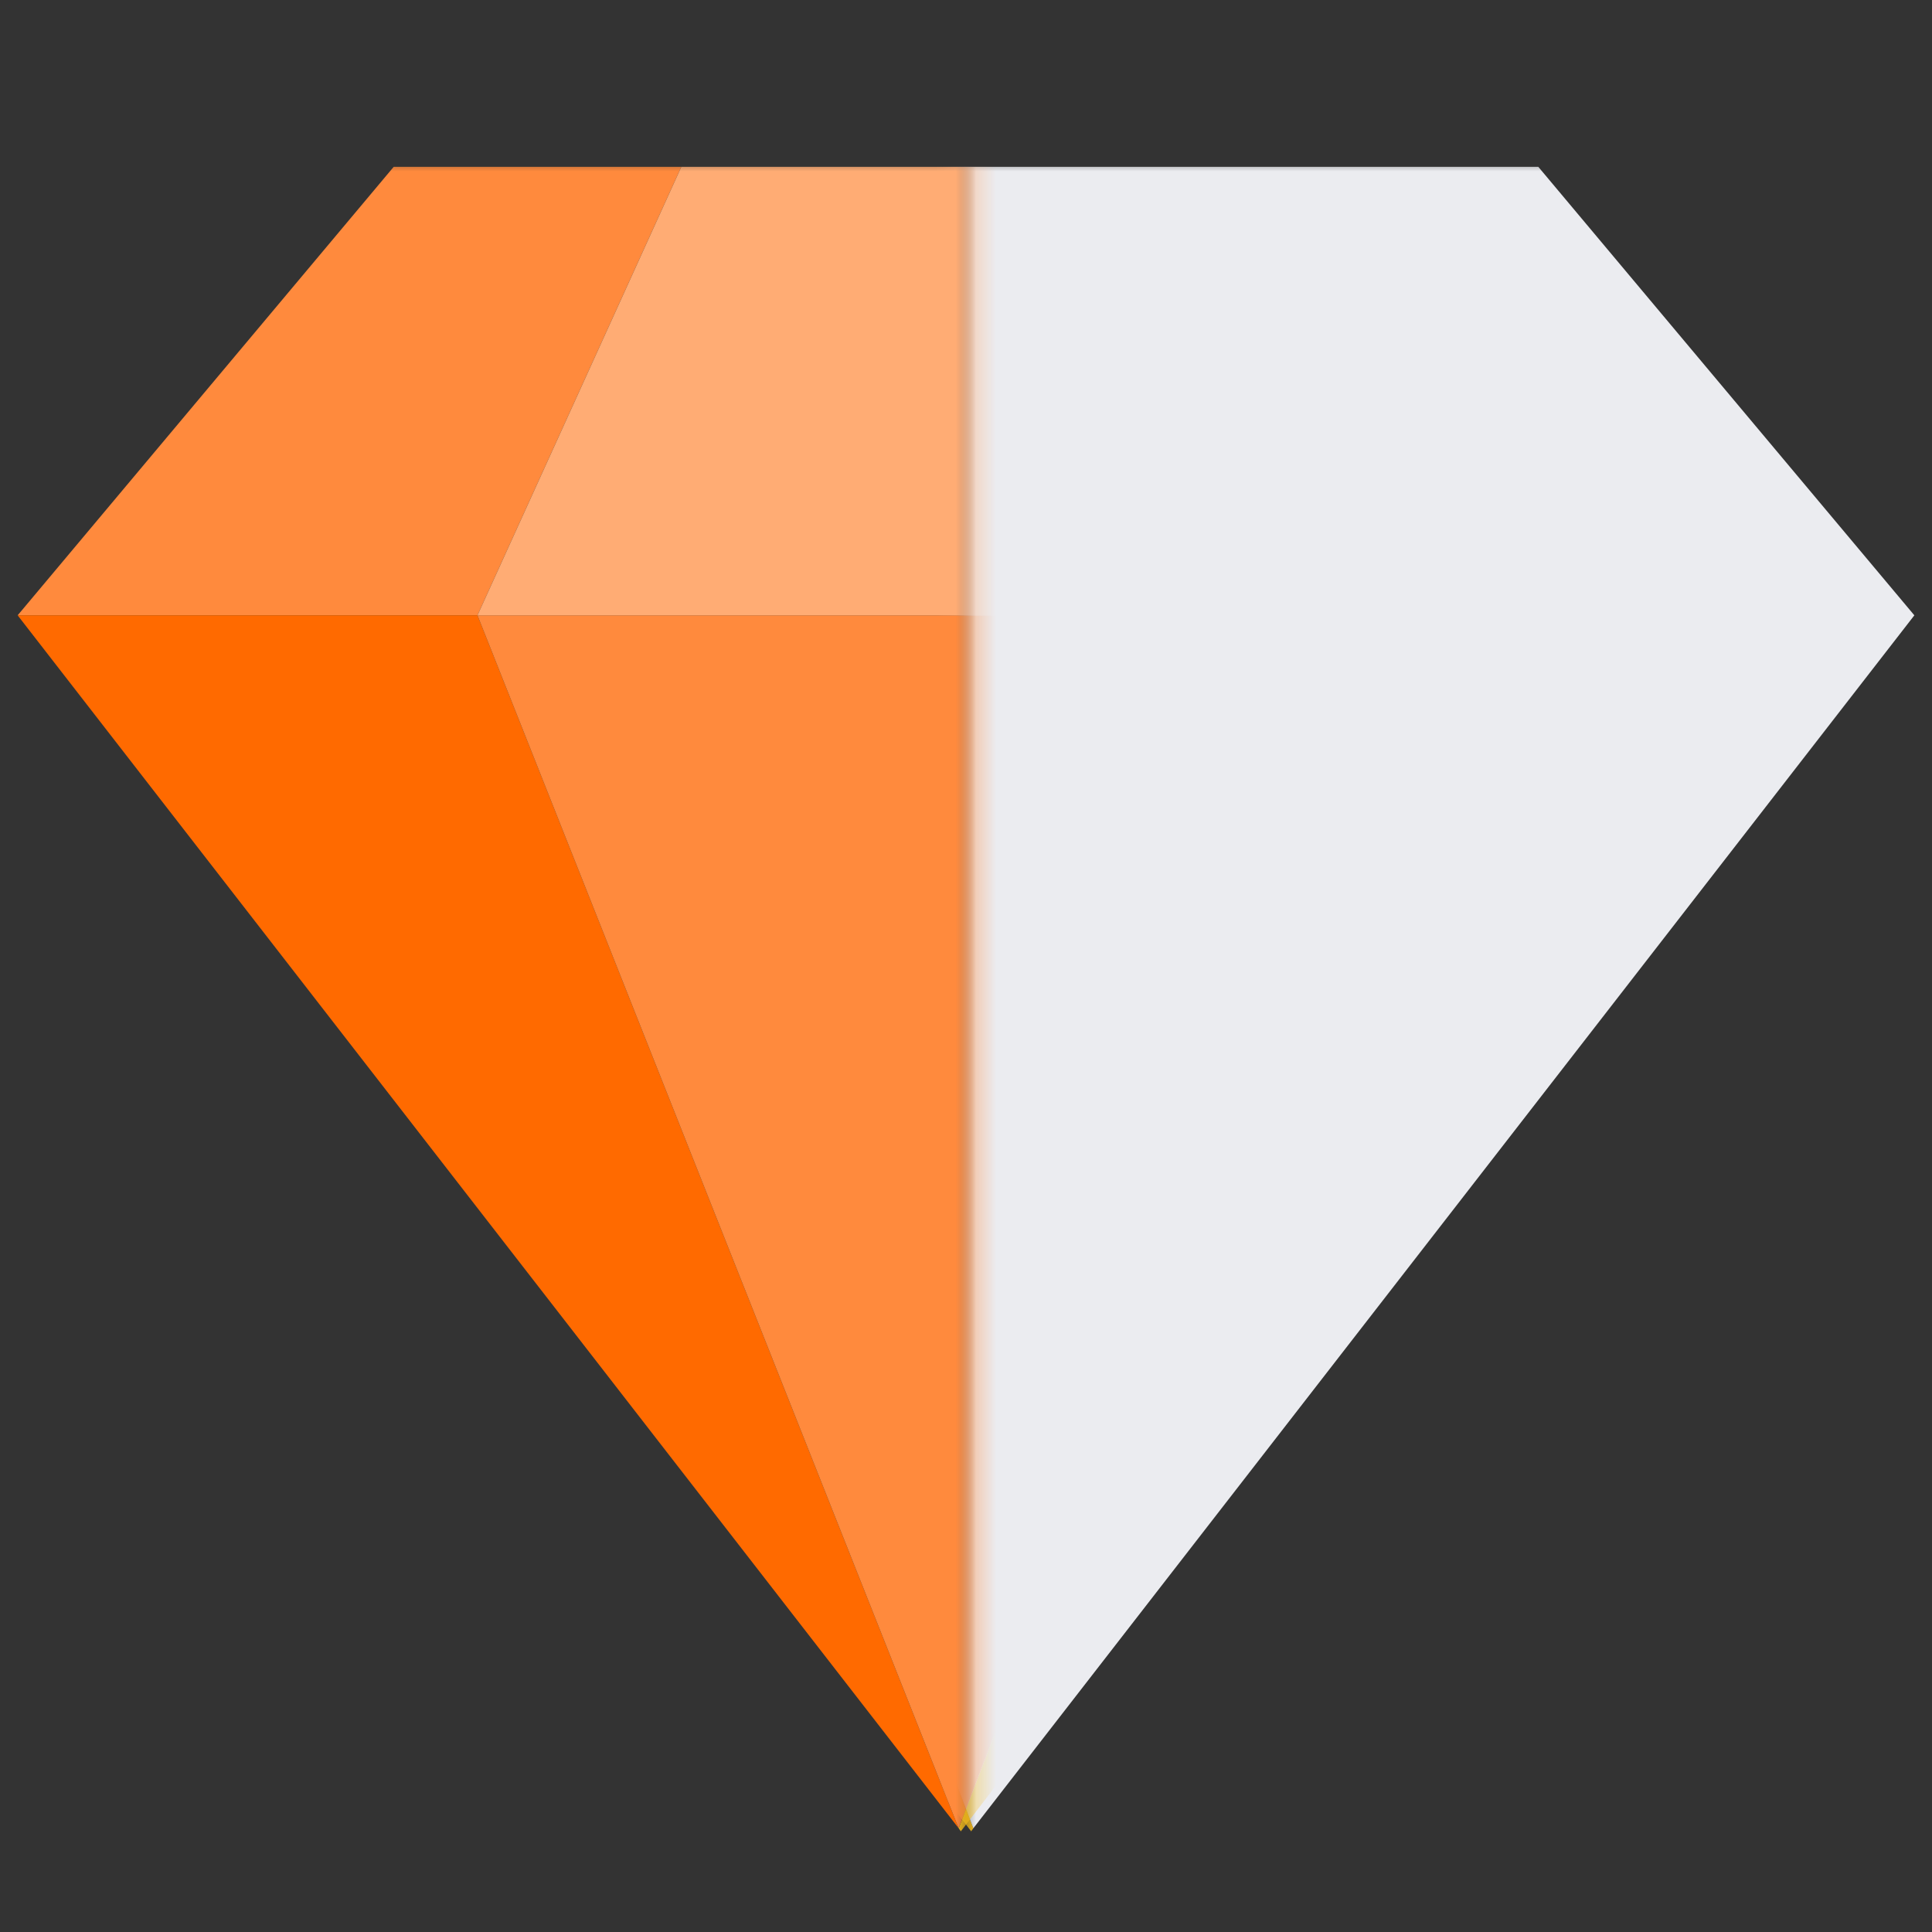 <?xml version="1.0" encoding="UTF-8" standalone="no"?>
<svg width="96px" height="96px" viewBox="0 0 96 96" version="1.1" xmlns="http://www.w3.org/2000/svg" xmlns:xlink="http://www.w3.org/1999/xlink">
    <rect x="0" y="0" width="96" height="96" fill="#333333" stroke="none"/>
    <!-- Generator: Sketch 3.8.2 (29753) - http://www.bohemiancoding.com/sketch -->
    <title>钻石面（96x96)</title>
    <desc>Created with Sketch.</desc>
    <defs>
        <rect id="path-1" x="-2.20268248e-13" y="0" width="49.308" height="86.889"></rect>
        <rect id="path-3" x="0" y="0" width="49.308" height="86.889"></rect>
    </defs>
    <g id="Page-1" stroke="none" stroke-width="1" fill="none" fill-rule="evenodd">
        <g id="钻石面（96x96)">
            <g id="Group-Copy" transform="translate(-1, 8)">
                <g id="Group-Copy-21" transform="translate(73, 43.5) scale(-1, 1) translate(-73, -43.5) translate(48, 0)">
                    <mask id="mask-2" fill="white">
                        <use xlink:href="#path-1"></use>
                    </mask>
                    <use id="Mask" fill-opacity="0" fill="#FFFFFF" xlink:href="#path-1"></use>
                    <g id="Group-Copy-14" mask="url(#mask-2)">
                        <g transform="translate(1.363, 0)">
                            <polygon id="Shape" fill="#F7BC1A" points="93.754 22.575 47.381 82.998 47.273 82.847 47.273 82.847 70.275 22.575"></polygon>
                            <polygon id="Shape" fill="#FACB25" points="94.217 21.985 93.754 22.575 70.275 22.575 59.791 0.29 74.437 0.29"></polygon>
                            <path d="M33.491,0.29 L23.362,22.575 L0.514,22.575 L19.199,0.29 L33.491,0.29 Z M47.273,82.847 L0.514,22.575 L23.362,22.575 L47.273,82.847 Z M70.275,22.575 L47.273,82.847 L23.362,22.575 L70.275,22.575 Z M70.275,22.575 L23.362,22.575 L33.491,0.29 L59.791,0.29 L70.275,22.575 Z" id="Combined-Shape" fill="#EBECF0"></path>
                        </g>
                    </g>
                </g>
                <g id="Group-Copy-22">
                    <mask id="mask-4" fill="white">
                        <use xlink:href="#path-3"></use>
                    </mask>
                    <use id="Mask" fill-opacity="0" fill="#FFFFFF" xlink:href="#path-3"></use>
                    <g id="Group-Copy-14" mask="url(#mask-4)">
                        <g transform="translate(1.363, 0)" id="Shape">
                            <polygon fill="#F7BC1A" points="93.754 22.575 47.381 82.998 47.273 82.847 47.273 82.847 70.275 22.575"></polygon>
                            <polygon fill="#FACB25" points="94.217 21.985 93.754 22.575 70.275 22.575 59.791 0.29 74.437 0.29"></polygon>
                            <polygon fill="#FF8A3D" points="33.491 0.29 23.362 22.575 0.514 22.575 19.199 0.29"></polygon>
                            <polygon fill="#FF6A00" points="47.273 82.847 0.514 22.575 23.362 22.575"></polygon>
                            <polygon fill="#FF8A3D" points="70.275 22.575 47.273 82.847 23.362 22.575"></polygon>
                            <polygon fill="#FFAC74" points="70.275 22.575 23.362 22.575 33.491 0.29 59.791 0.29"></polygon>
                        </g>
                    </g>
                </g>
            </g>
        </g>
    </g>
</svg>